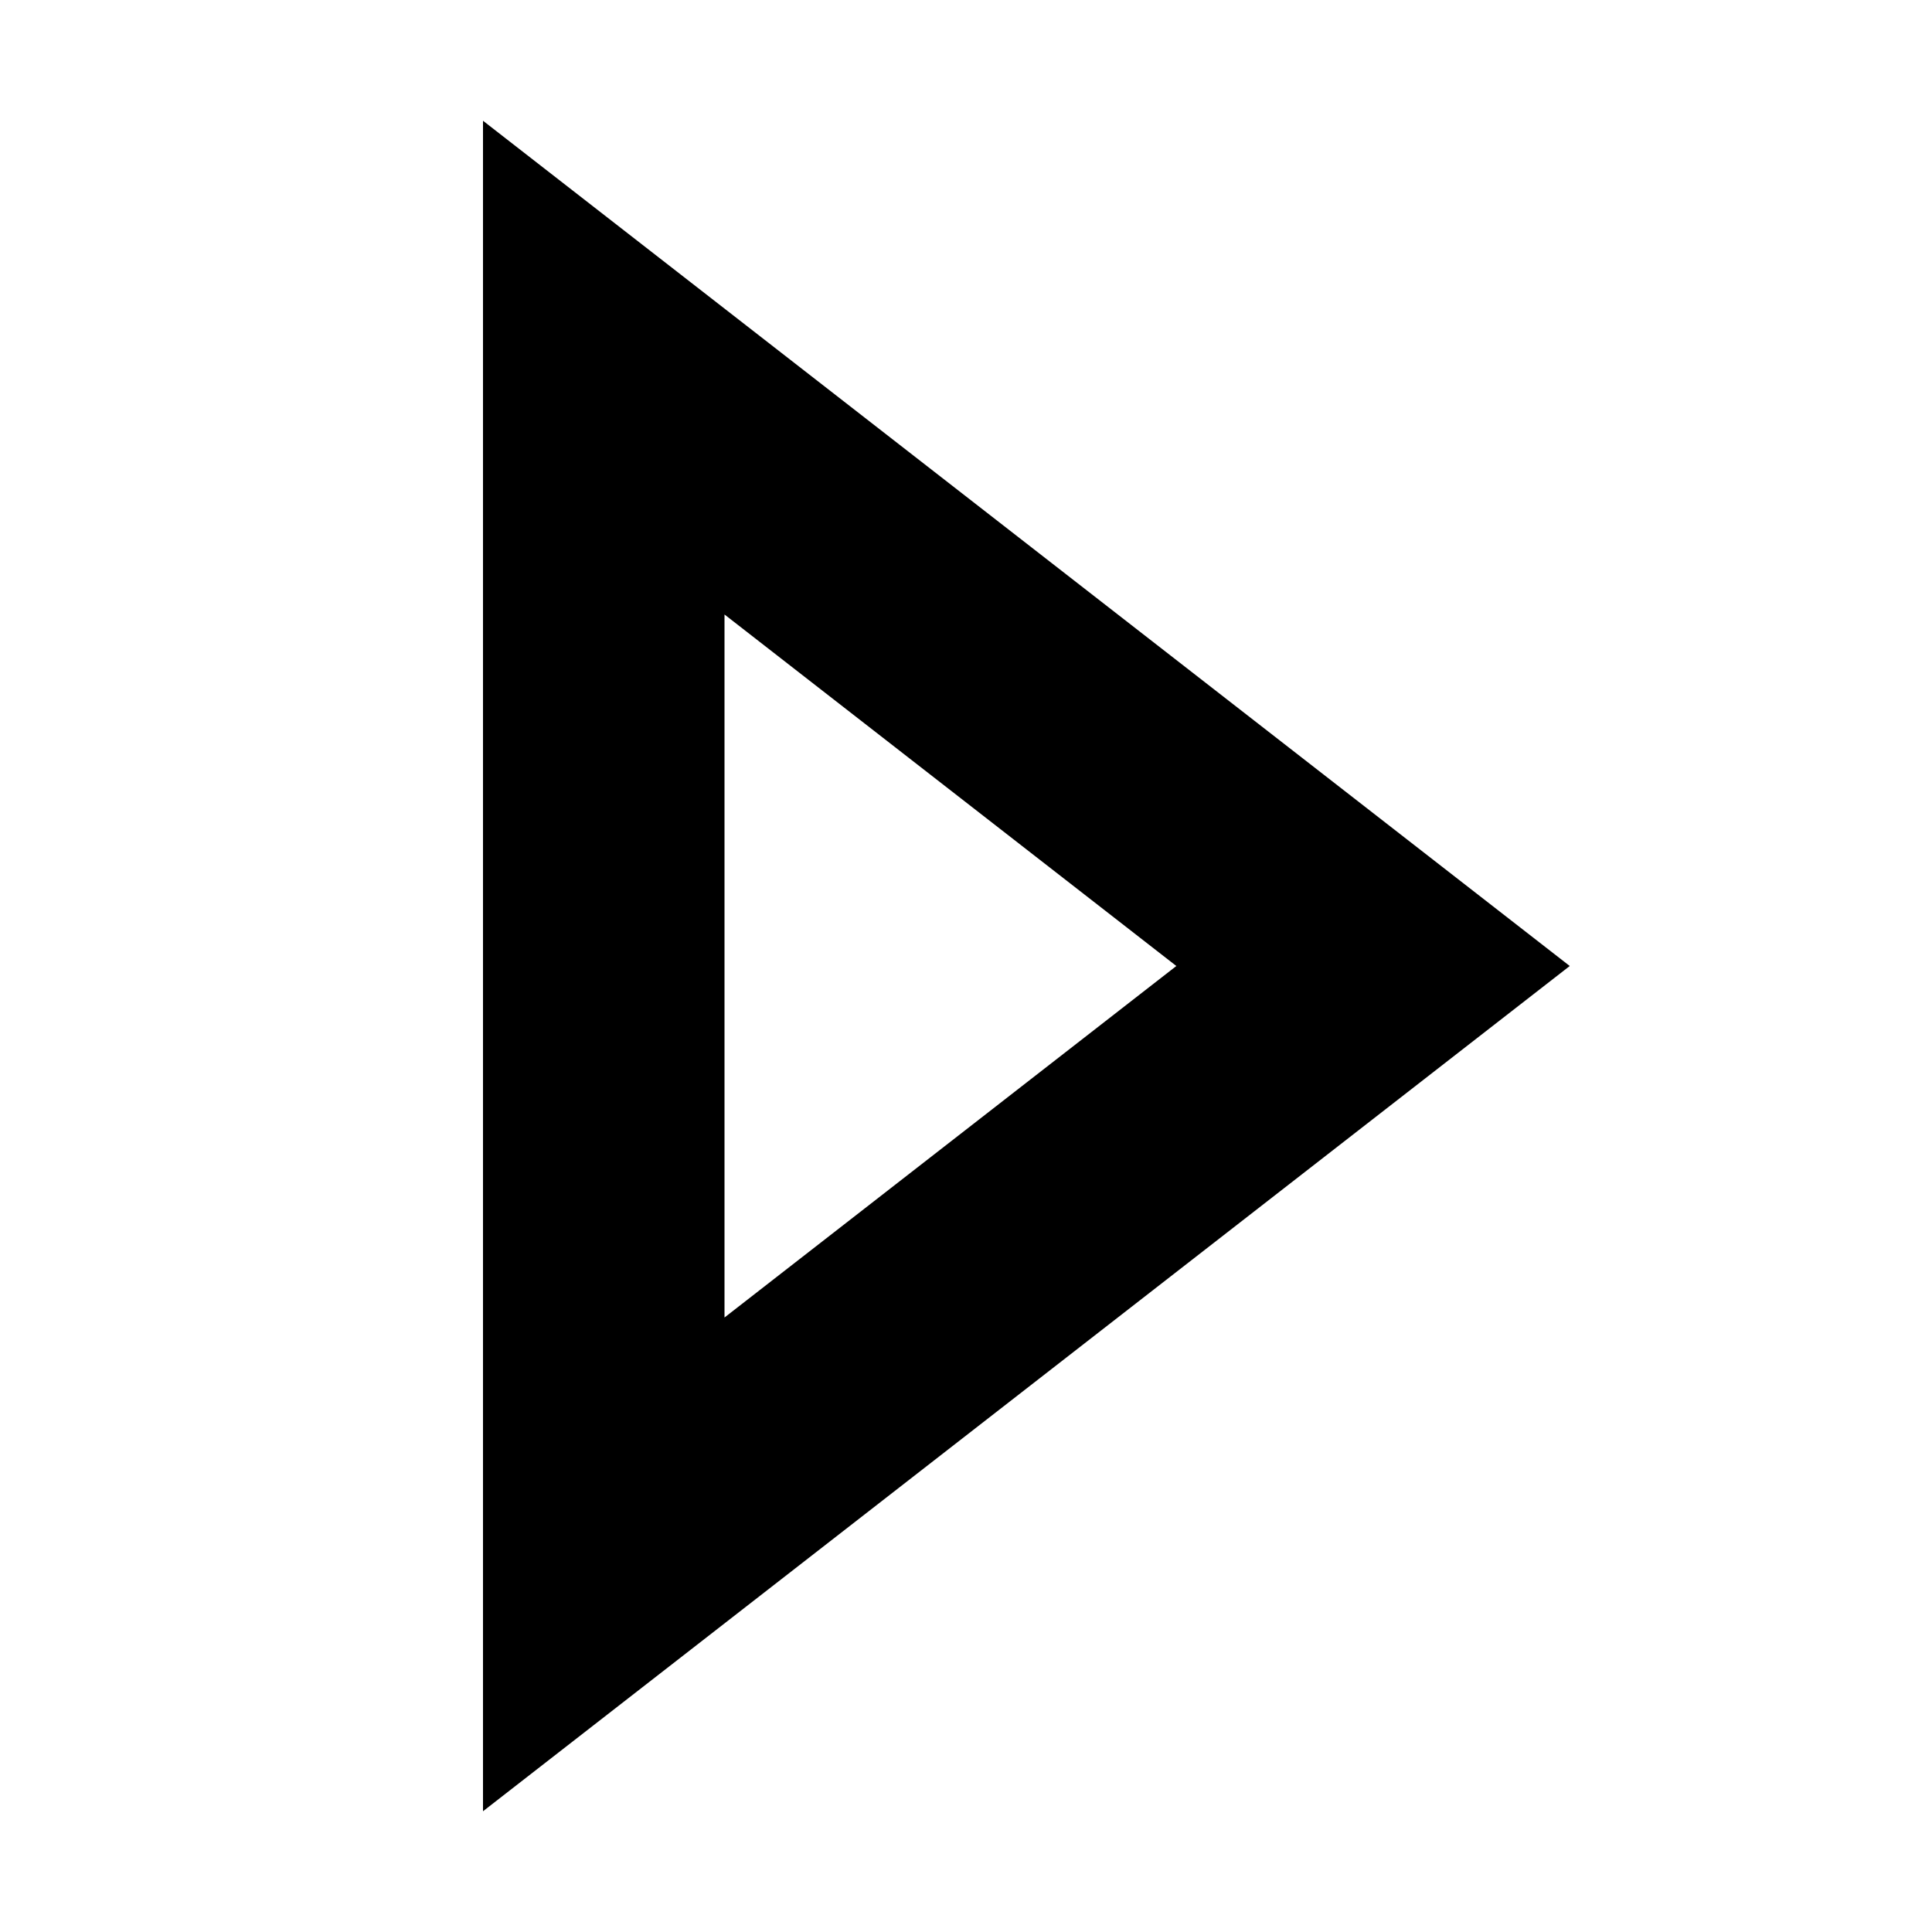 <?xml version="1.0" encoding="UTF-8" standalone="no"?>
<!DOCTYPE svg PUBLIC "-//W3C//DTD SVG 1.1//EN" "http://www.w3.org/Graphics/SVG/1.1/DTD/svg11.dtd">
<svg width="100%" height="100%" viewBox="0 0 16 16" version="1.1" xmlns="http://www.w3.org/2000/svg" xmlns:xlink="http://www.w3.org/1999/xlink" xml:space="preserve" xmlns:serif="http://www.serif.com/" style="fill-rule:evenodd;clip-rule:evenodd;stroke-linejoin:round;stroke-miterlimit:2;">
    <g transform="matrix(1,0,0,1,-144,0)">
        <g id="play" transform="matrix(1,0,0,1,144,1.06581e-14)">
            <rect x="0" y="0" width="16" height="16" style="fill:none;"/>
            <g transform="matrix(1,0,0,1,-144,-1.06581e-14)">
                <path d="M148,1L148,15L157,8L148,1ZM150,10.911L153.742,8L150,5.089L150,10.911Z"/>
            </g>
        </g>
    </g>
</svg>
